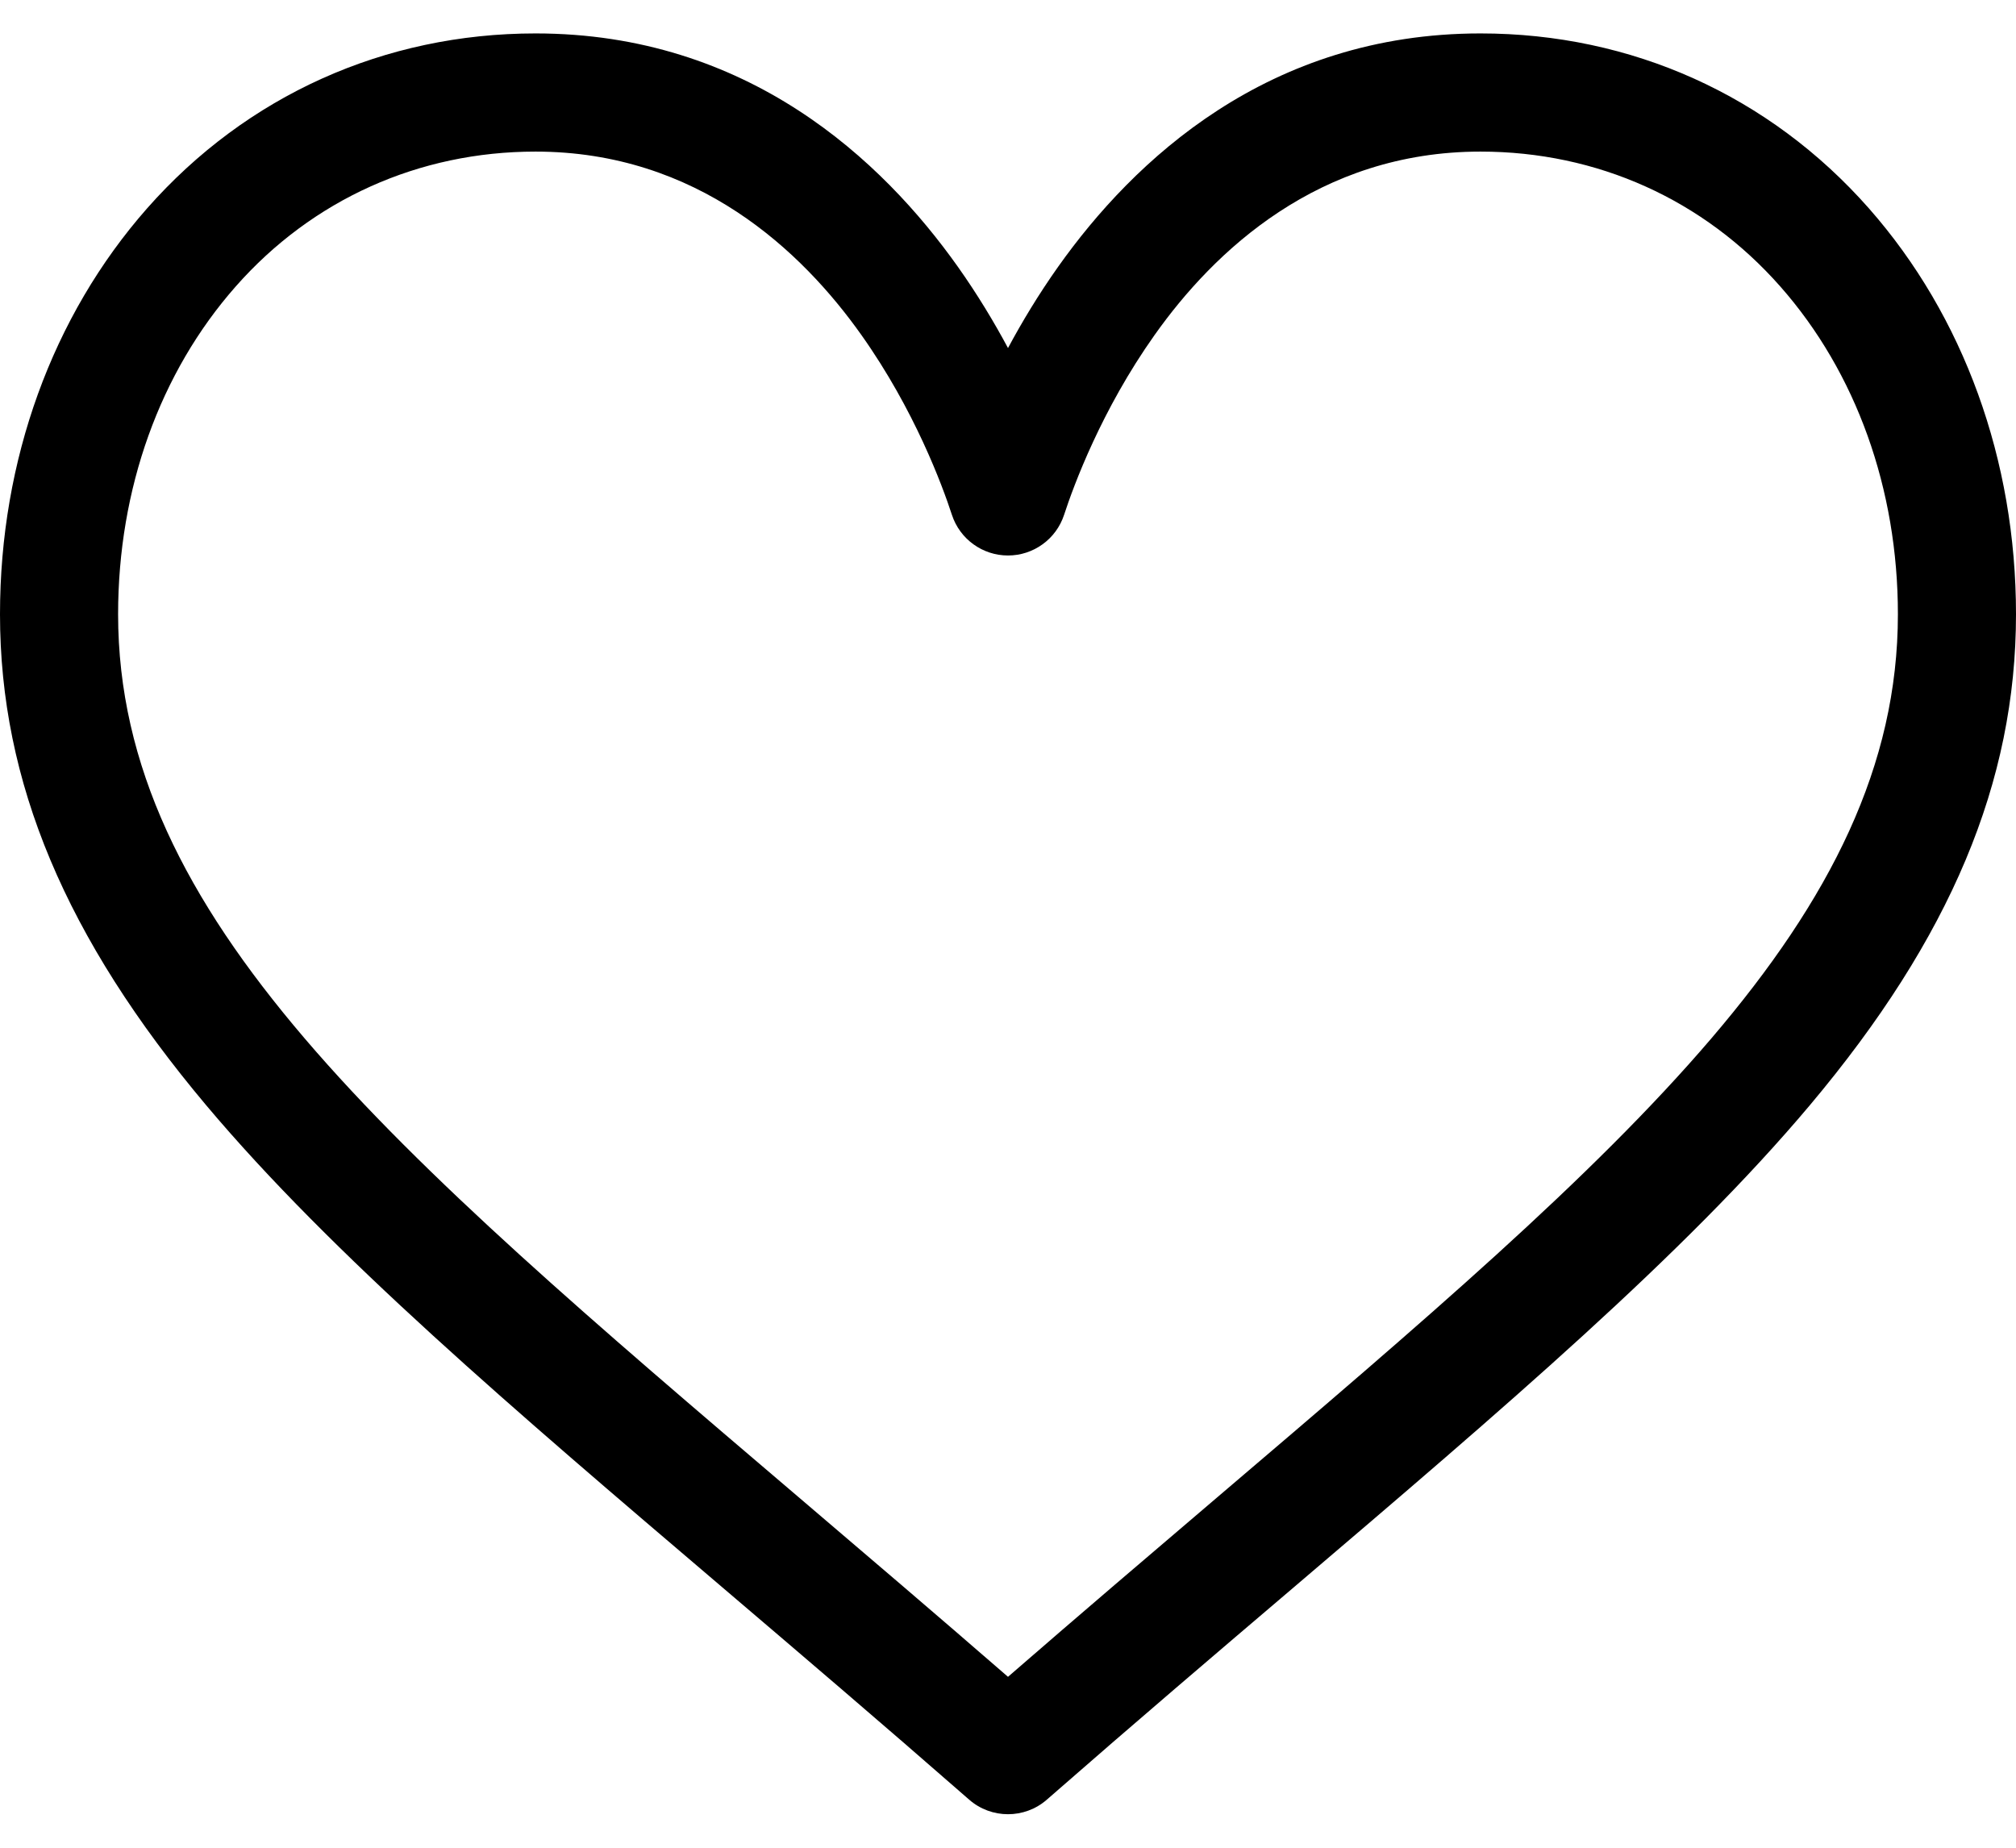 <svg width="24" height="22" viewBox="0 0 24 22" fill="none" xmlns="http://www.w3.org/2000/svg">
<path d="M22.249 2.481C21.065 1.138 19.423 0.398 17.625 0.398C15.096 0.398 13.495 1.909 12.597 3.176C12.364 3.505 12.166 3.834 12 4.144C11.834 3.834 11.636 3.505 11.403 3.176C10.505 1.909 8.904 0.398 6.375 0.398C4.577 0.398 2.935 1.138 1.751 2.481C0.622 3.763 0 5.479 0 7.313C0 9.31 0.78 11.168 2.454 13.159C3.95 14.938 6.102 16.772 8.595 18.896C9.523 19.687 10.484 20.506 11.506 21.4L11.537 21.427C11.669 21.543 11.835 21.601 12 21.601C12.165 21.601 12.331 21.543 12.463 21.427L12.494 21.4C13.516 20.506 14.477 19.687 15.406 18.896C17.898 16.772 20.05 14.938 21.546 13.159C23.22 11.168 24 9.31 24 7.313C24 5.479 23.378 3.763 22.249 2.481ZM14.493 17.826C13.693 18.508 12.869 19.21 12 19.965C11.131 19.21 10.307 18.508 9.506 17.825C4.629 13.669 1.406 10.923 1.406 7.313C1.406 5.821 1.903 4.435 2.806 3.411C3.719 2.375 4.987 1.805 6.375 1.805C8.303 1.805 9.549 2.992 10.255 3.989C10.888 4.882 11.219 5.783 11.332 6.129C11.426 6.418 11.696 6.614 12 6.614C12.304 6.614 12.574 6.418 12.668 6.129C12.781 5.783 13.112 4.882 13.745 3.989C14.451 2.992 15.697 1.805 17.625 1.805C19.014 1.805 20.281 2.375 21.194 3.411C22.097 4.435 22.594 5.821 22.594 7.313C22.594 10.923 19.371 13.669 14.493 17.826Z" fill="black"/>
</svg>
